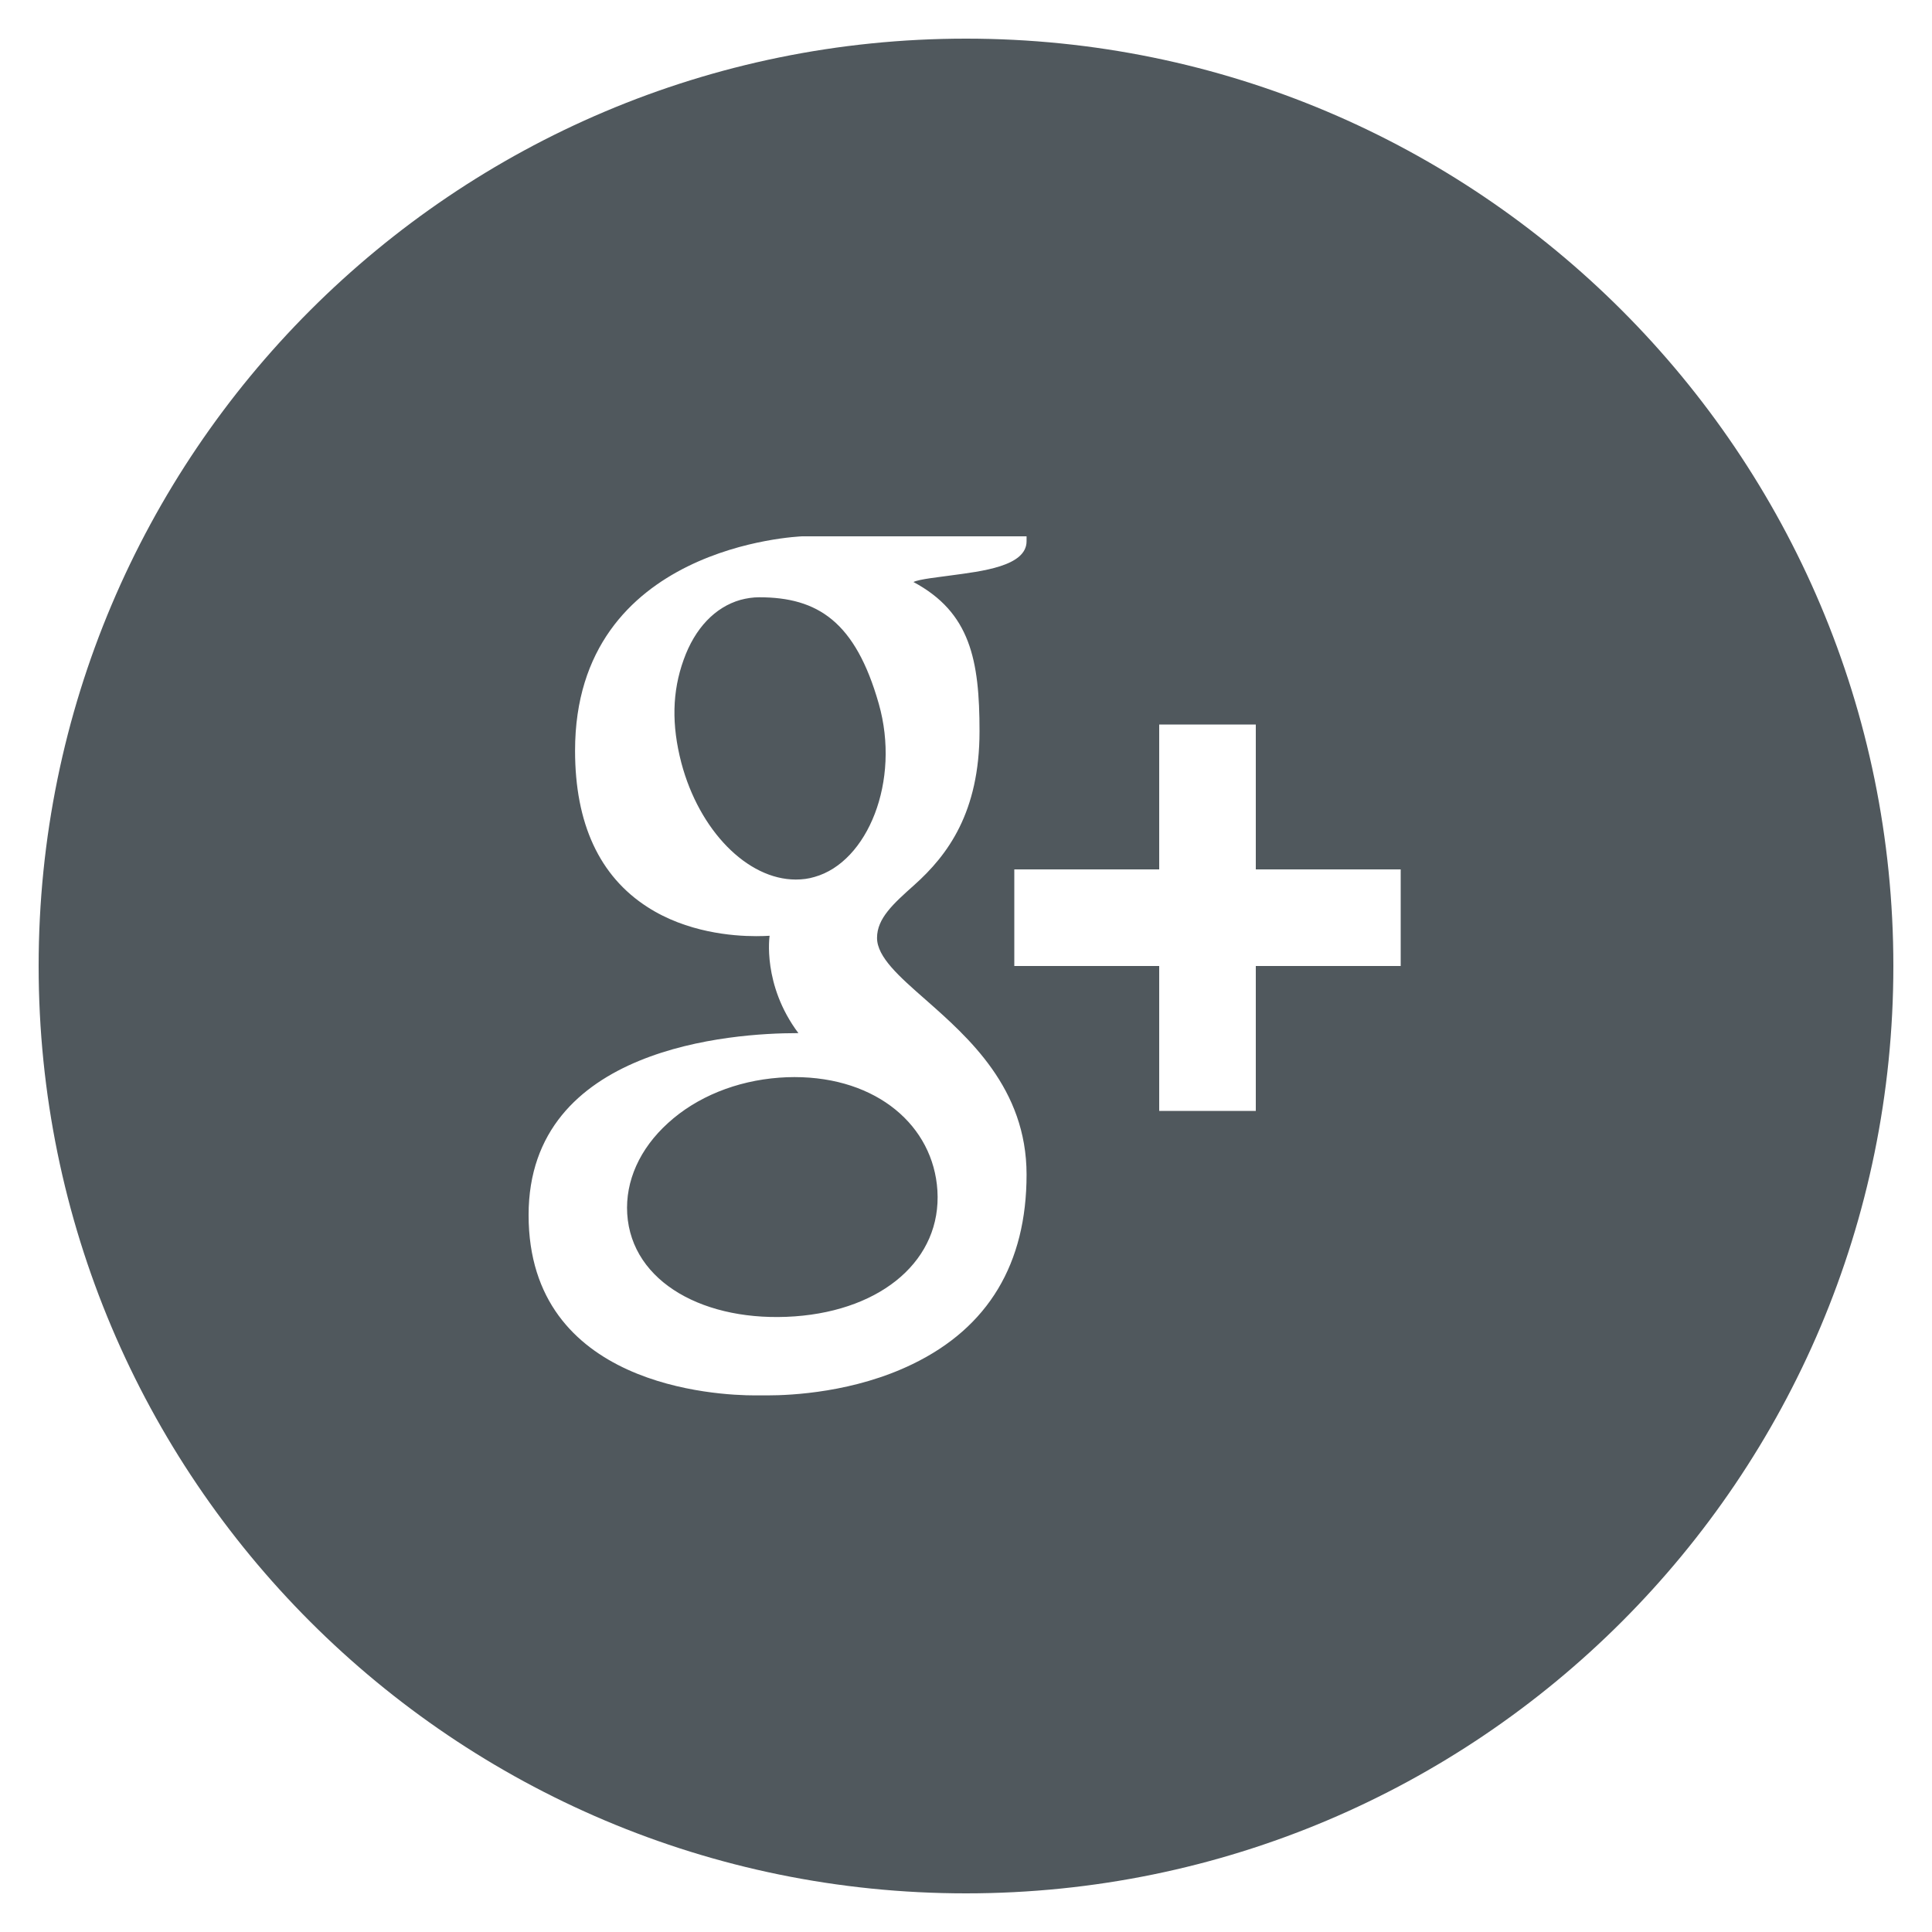 <?xml version="1.0" encoding="utf-8"?>
<!-- Generator: Adobe Illustrator 18.1.1, SVG Export Plug-In . SVG Version: 6.00 Build 0)  -->
<!DOCTYPE svg PUBLIC "-//W3C//DTD SVG 1.1//EN" "http://www.w3.org/Graphics/SVG/1.1/DTD/svg11.dtd">
<svg version="1.1" id="Google_x2B__w_x2F__circle" xmlns="http://www.w3.org/2000/svg" xmlns:xlink="http://www.w3.org/1999/xlink"  fill="#50585d"
	 x="0px" y="0px" viewBox="0 0 20 20" enable-background="new 0 0 20 20" xml:space="preserve">
<path d="M10,0.4c-5.302,0-9.6,4.298-9.6,9.6s4.298,9.6,9.6,9.6s9.6-4.298,9.6-9.6S15.302,0.4,10,0.4z M9.447,14.121
	c-0.603,0.293-1.252,0.324-1.503,0.324c-0.048,0-0.075,0-0.075,0s-0.023,0-0.054,0c-0.392,0-2.343-0.09-2.343-1.867
	c0-1.746,2.125-1.883,2.776-1.883h0.017c-0.376-0.502-0.298-1.008-0.298-1.008C7.934,9.689,7.886,9.691,7.827,9.691
	c-0.245,0-0.718-0.039-1.124-0.301c-0.498-0.32-0.75-0.865-0.75-1.619c0-2.131,2.327-2.217,2.35-2.219h2.324v0.051
	c0,0.26-0.467,0.311-0.785,0.354C9.734,5.973,9.517,5.994,9.456,6.025c0.589,0.315,0.684,0.809,0.684,1.545
	c0,0.838-0.328,1.281-0.676,1.592C9.248,9.355,9.079,9.506,9.079,9.709c0,0.199,0.232,0.402,0.502,0.639
	c0.441,0.389,1.046,0.918,1.046,1.811C10.627,13.082,10.23,13.742,9.447,14.121z M14.5,10H13v1.5h-1V10h-1.5V9H12V7.5h1V9h1.5V10z
	 M8.223,11.15c-0.052,0-0.104,0.002-0.157,0.006c-0.444,0.033-0.854,0.199-1.15,0.469c-0.294,0.266-0.444,0.602-0.423,0.941
	c0.045,0.711,0.808,1.127,1.735,1.061c0.912-0.066,1.52-0.592,1.476-1.303C9.662,11.656,9.081,11.15,8.223,11.15z M9.097,7.285
	c-0.242-0.85-0.632-1.102-1.238-1.102c-0.065,0-0.131,0.01-0.194,0.027C7.402,6.285,7.193,6.504,7.077,6.83
	C6.958,7.16,6.951,7.504,7.053,7.896c0.185,0.701,0.683,1.209,1.185,1.209c0.066,0,0.132-0.008,0.194-0.027
	C8.981,8.924,9.325,8.086,9.097,7.285z"/>
</svg>
